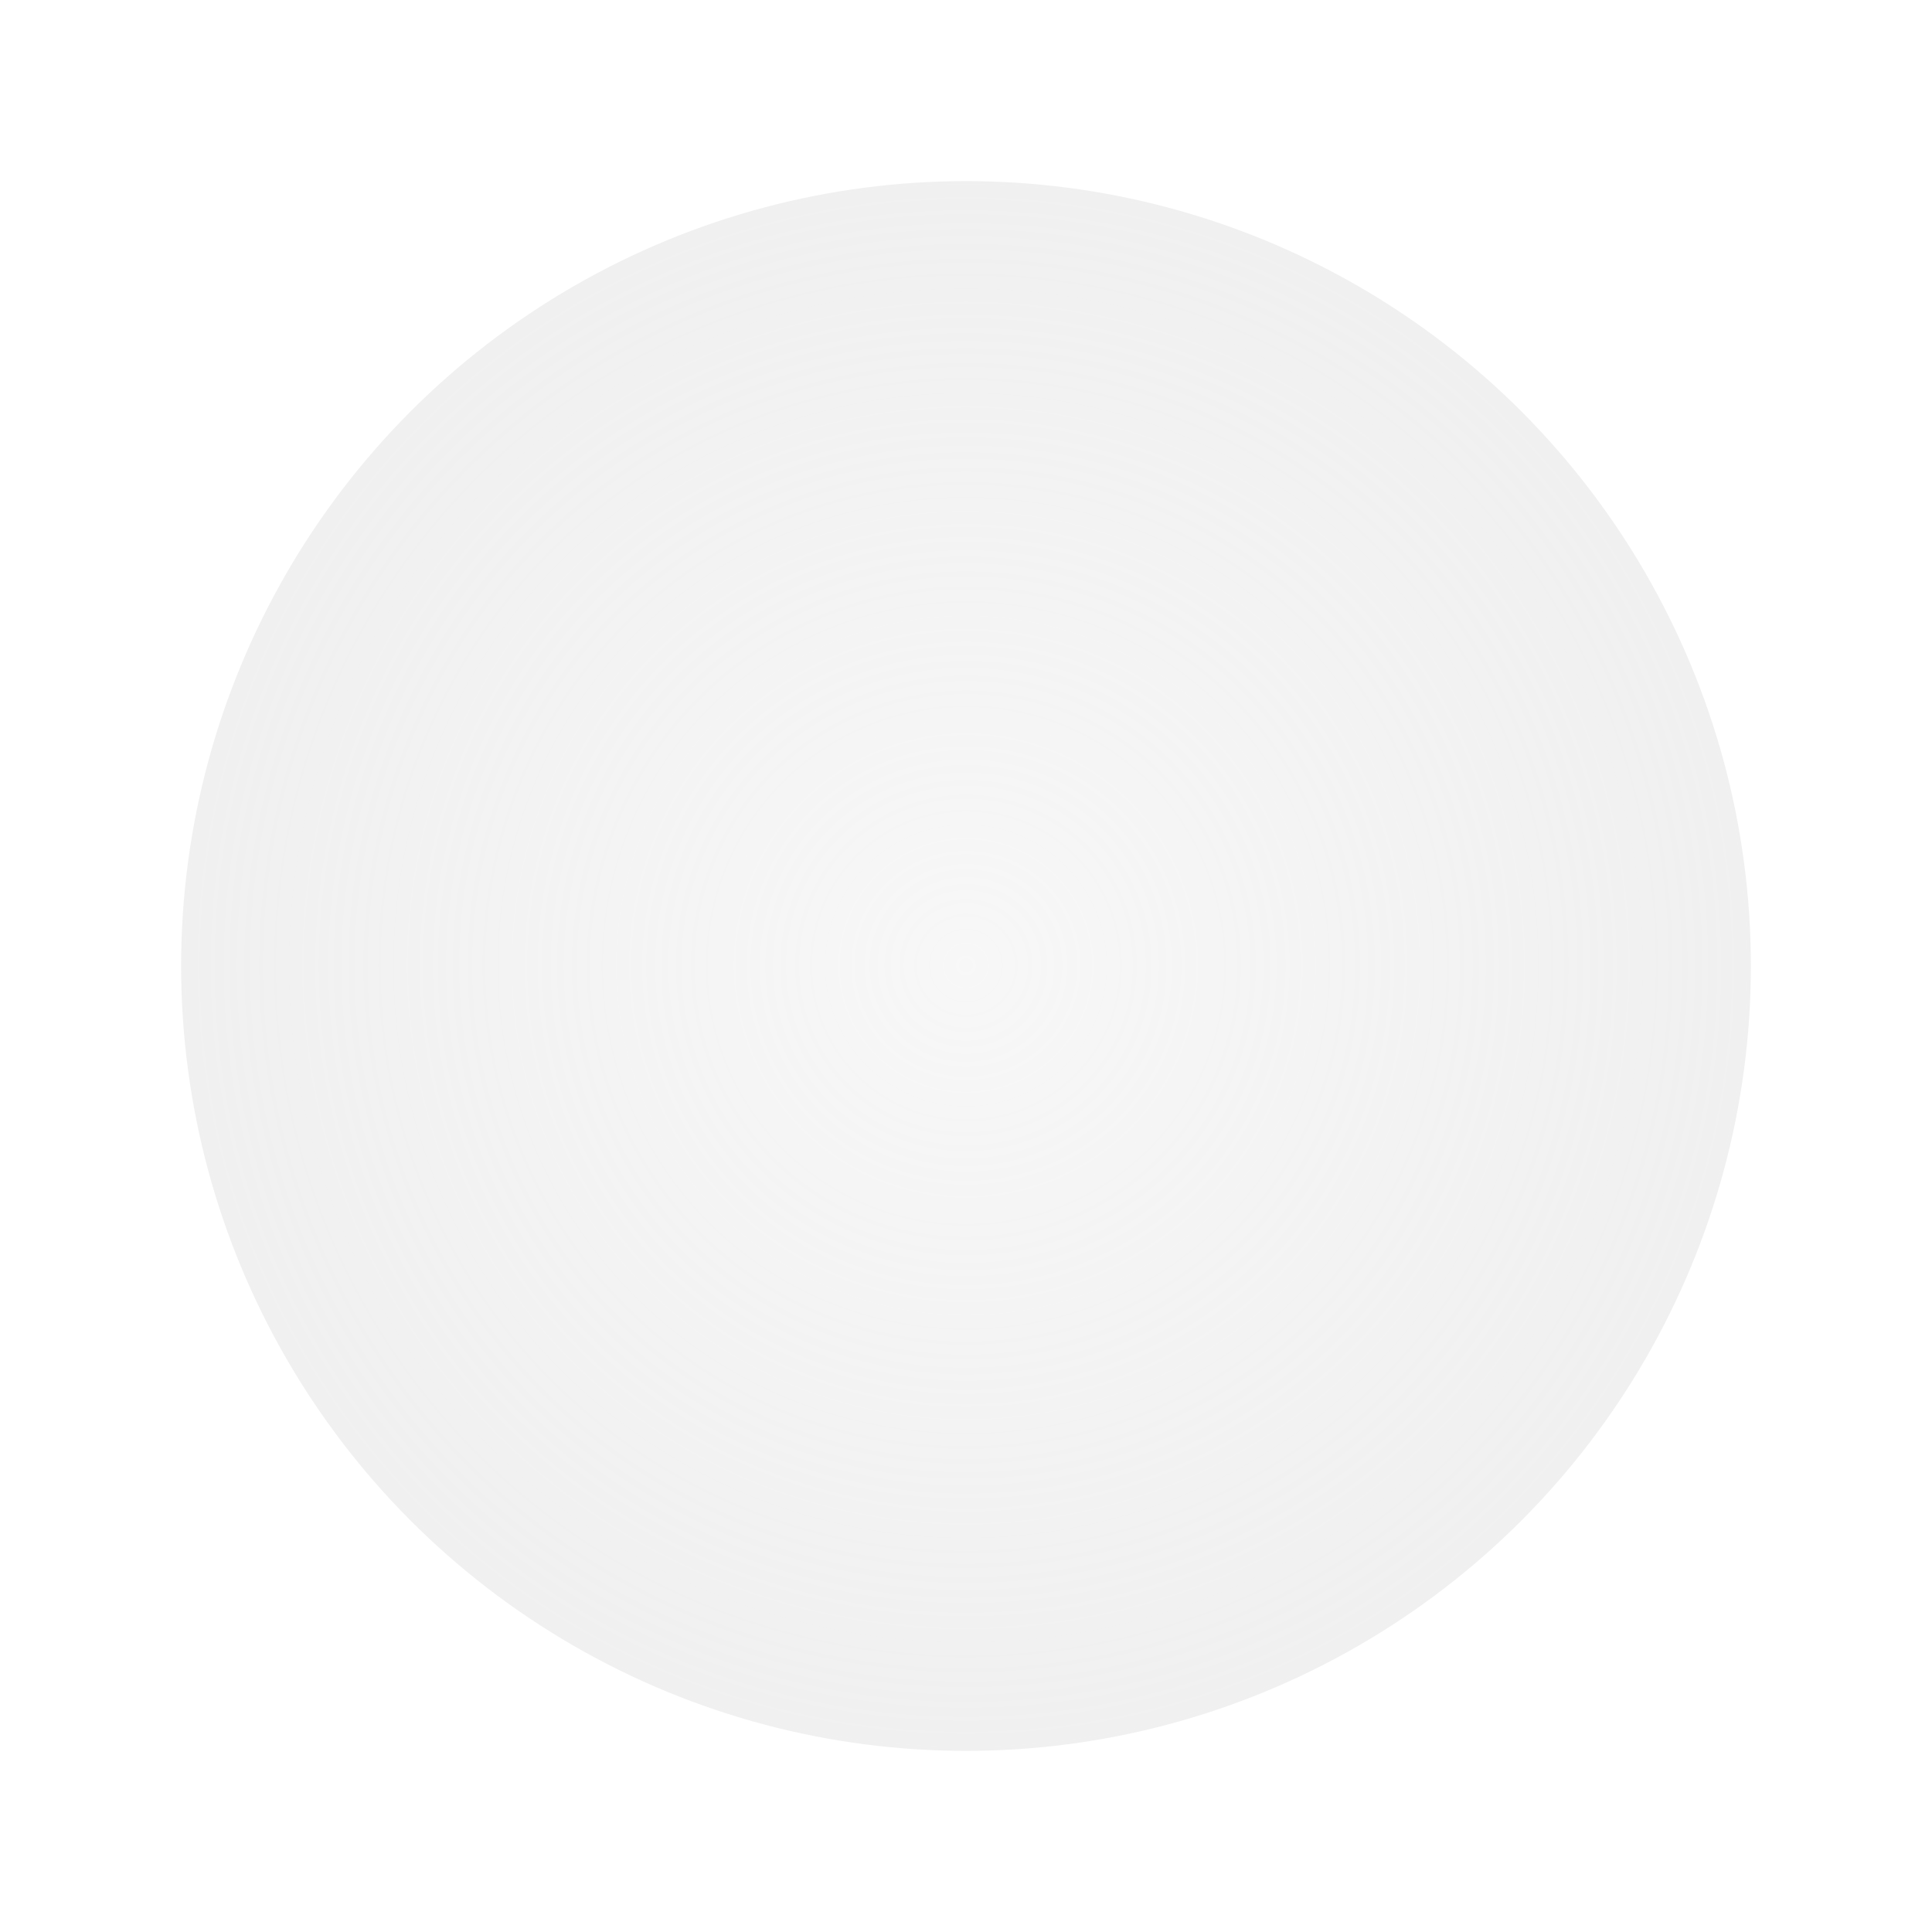 <?xml version="1.0" encoding="UTF-8" standalone="no"?>
<svg
   xmlns:dc="http://purl.org/dc/elements/1.1/"
   xmlns:cc="http://creativecommons.org/ns#"
   xmlns:rdf="http://www.w3.org/1999/02/22-rdf-syntax-ns#"
   xmlns:svg="http://www.w3.org/2000/svg"
   xmlns="http://www.w3.org/2000/svg"
   xmlns:xlink="http://www.w3.org/1999/xlink"
   xmlns:sodipodi="http://sodipodi.sourceforge.net/DTD/sodipodi-0.dtd"
   xmlns:inkscape="http://www.inkscape.org/namespaces/inkscape"
   height="256"
   width="256"
   version="1.1"
   viewBox="0 0 256 256"
   id="svg2"
   inkscape:version="0.91 r13725"
   sodipodi:docname="sliderb0.svg">
  <defs
     id="defs10">
    <linearGradient
       inkscape:collect="always"
       id="linearGradient4140">
      <stop
         style="stop-color:#e0e0e0;stop-opacity:0.498"
         offset="0"
         id="stop4142" />
      <stop
         style="stop-color:#e0e0e0;stop-opacity:1"
         offset="1"
         id="stop4144" />
    </linearGradient>
    <radialGradient
       inkscape:collect="always"
       xlink:href="#linearGradient4140"
       id="radialGradient4146"
       cx="128"
       cy="924.36"
       fx="128"
       fy="924.36"
       r="119.004"
       gradientUnits="userSpaceOnUse"
       gradientTransform="matrix(0.932,0,0,0.932,8.695,62.795)" />
  </defs>
  <sodipodi:namedview
     pagecolor="#b0a8a4"
     bordercolor="#666666"
     borderopacity="1"
     objecttolerance="10"
     gridtolerance="10"
     guidetolerance="10"
     inkscape:pageopacity="0"
     inkscape:pageshadow="2"
     inkscape:window-width="1858"
     inkscape:window-height="1057"
     id="namedview8"
     showgrid="false"
     inkscape:zoom="2.6074563"
     inkscape:cx="94.500609"
     inkscape:cy="163.42292"
     inkscape:window-x="54"
     inkscape:window-y="-8"
     inkscape:window-maximized="0"
     inkscape:current-layer="svg2" />
  <g
     transform="translate(0 -796.36)"
     id="g4"
     style="opacity:0.5">
    <circle
       cy="924.36"
       cx="128"
       id="circle6"
       style="fill:url(#radialGradient4146);fill-opacity:1;stroke:none;stroke-width:14.847;stroke-opacity:1"
       r="104" />
  </g>
</svg>
